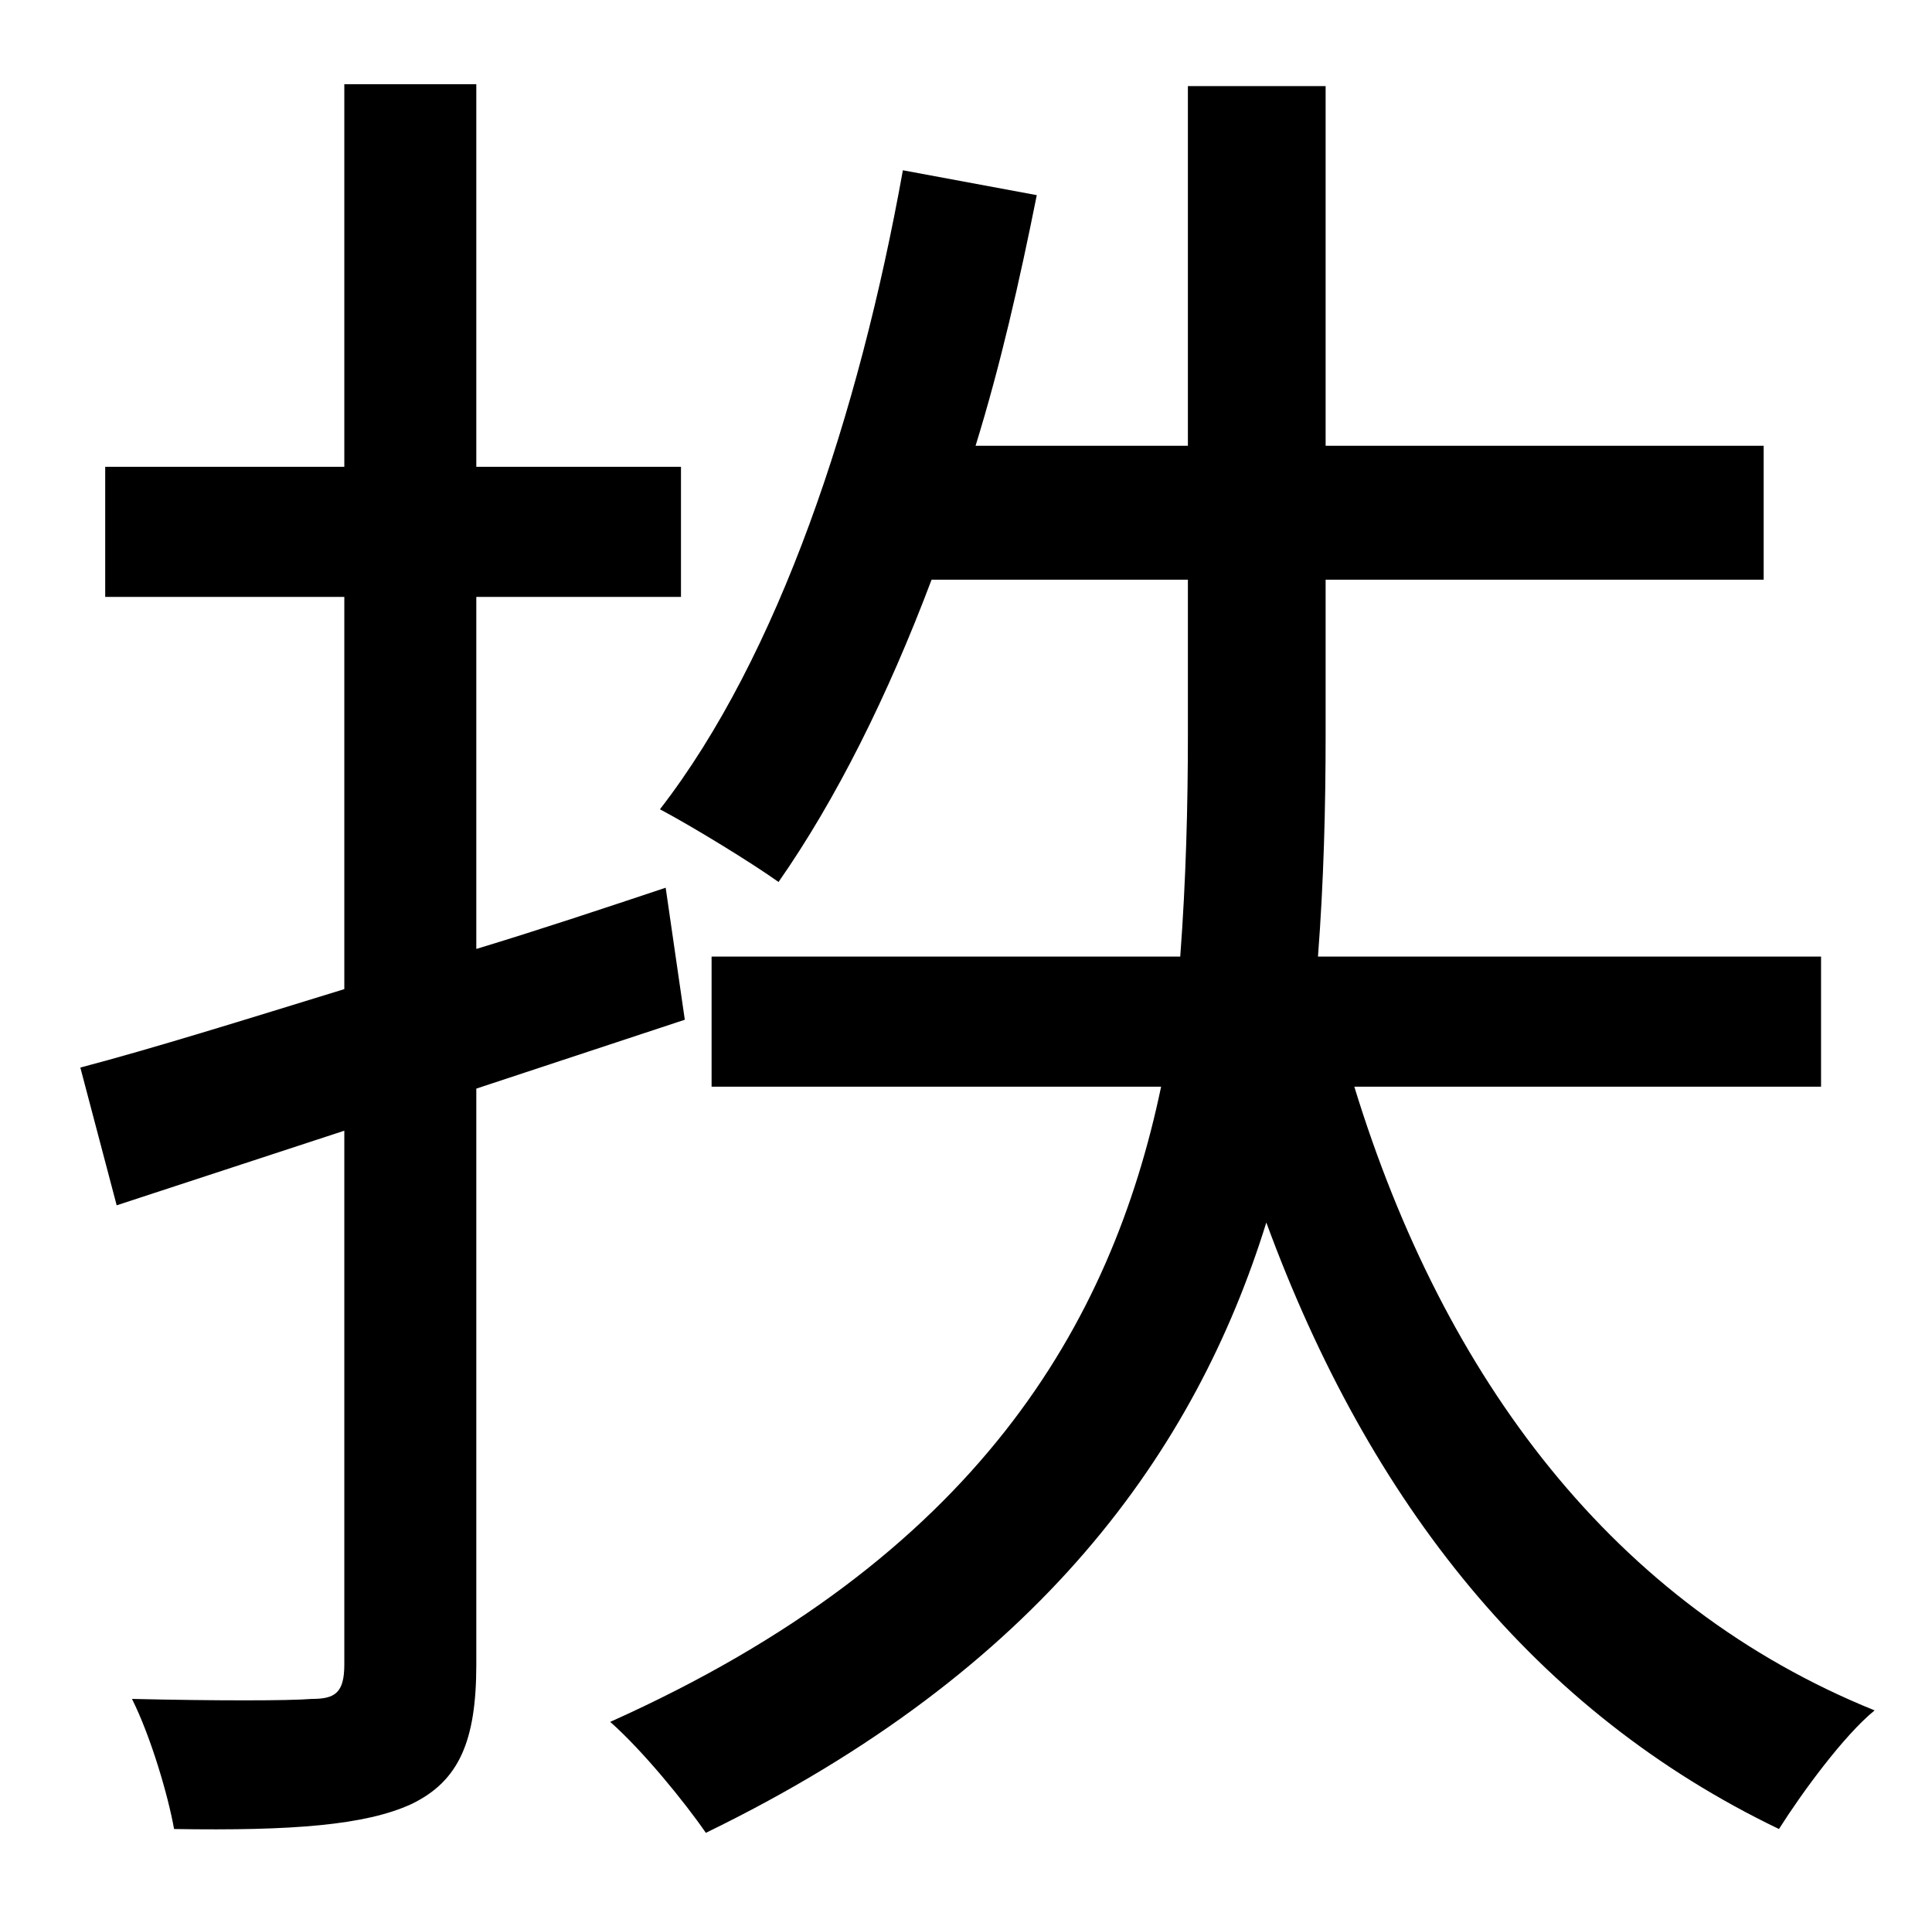 <?xml version="1.0" standalone="no"?>
<!DOCTYPE svg PUBLIC "-//W3C//DTD SVG 1.1//EN" "http://www.w3.org/Graphics/SVG/1.1/DTD/svg11.dtd" >
<svg xmlns="http://www.w3.org/2000/svg" xmlns:xlink="http://www.w3.org/1999/xlink" version="1.1" viewBox="-10 0 1010 1000">
   <path fill="currentColor"
d="M348 533l-109 36v301c0 40 -9 61 -34 73c-24 11 -62 14 -124 13c-3 -17 -12 -48 -22 -68c43 1 82 1 94 0c12 0 17 -3 17 -18v-279l-119 39l-19 -72c38 -10 86 -25 138 -41v-205h-125v-68h125v-200h69v200h107v68h-107v184c33 -10 66 -21 99 -32zM942 568h-244
c47 153 136 271 272 326c-16 13 -38 43 -50 62c-127 -61 -214 -170 -268 -317c-37 119 -118 234 -293 319c-11 -16 -33 -43 -50 -58c192 -86 262 -208 288 -332h-235v-68h245c3 -40 4 -79 4 -116v-81h-134c-23 61 -50 115 -80 158c-14 -10 -45 -29 -62 -38
c62 -80 104 -206 127 -334l70 13c-9 45 -19 89 -32 131h111v-188h72v188h229v70h-229v81c0 38 -1 77 -4 116h263v68z" />
</svg>
